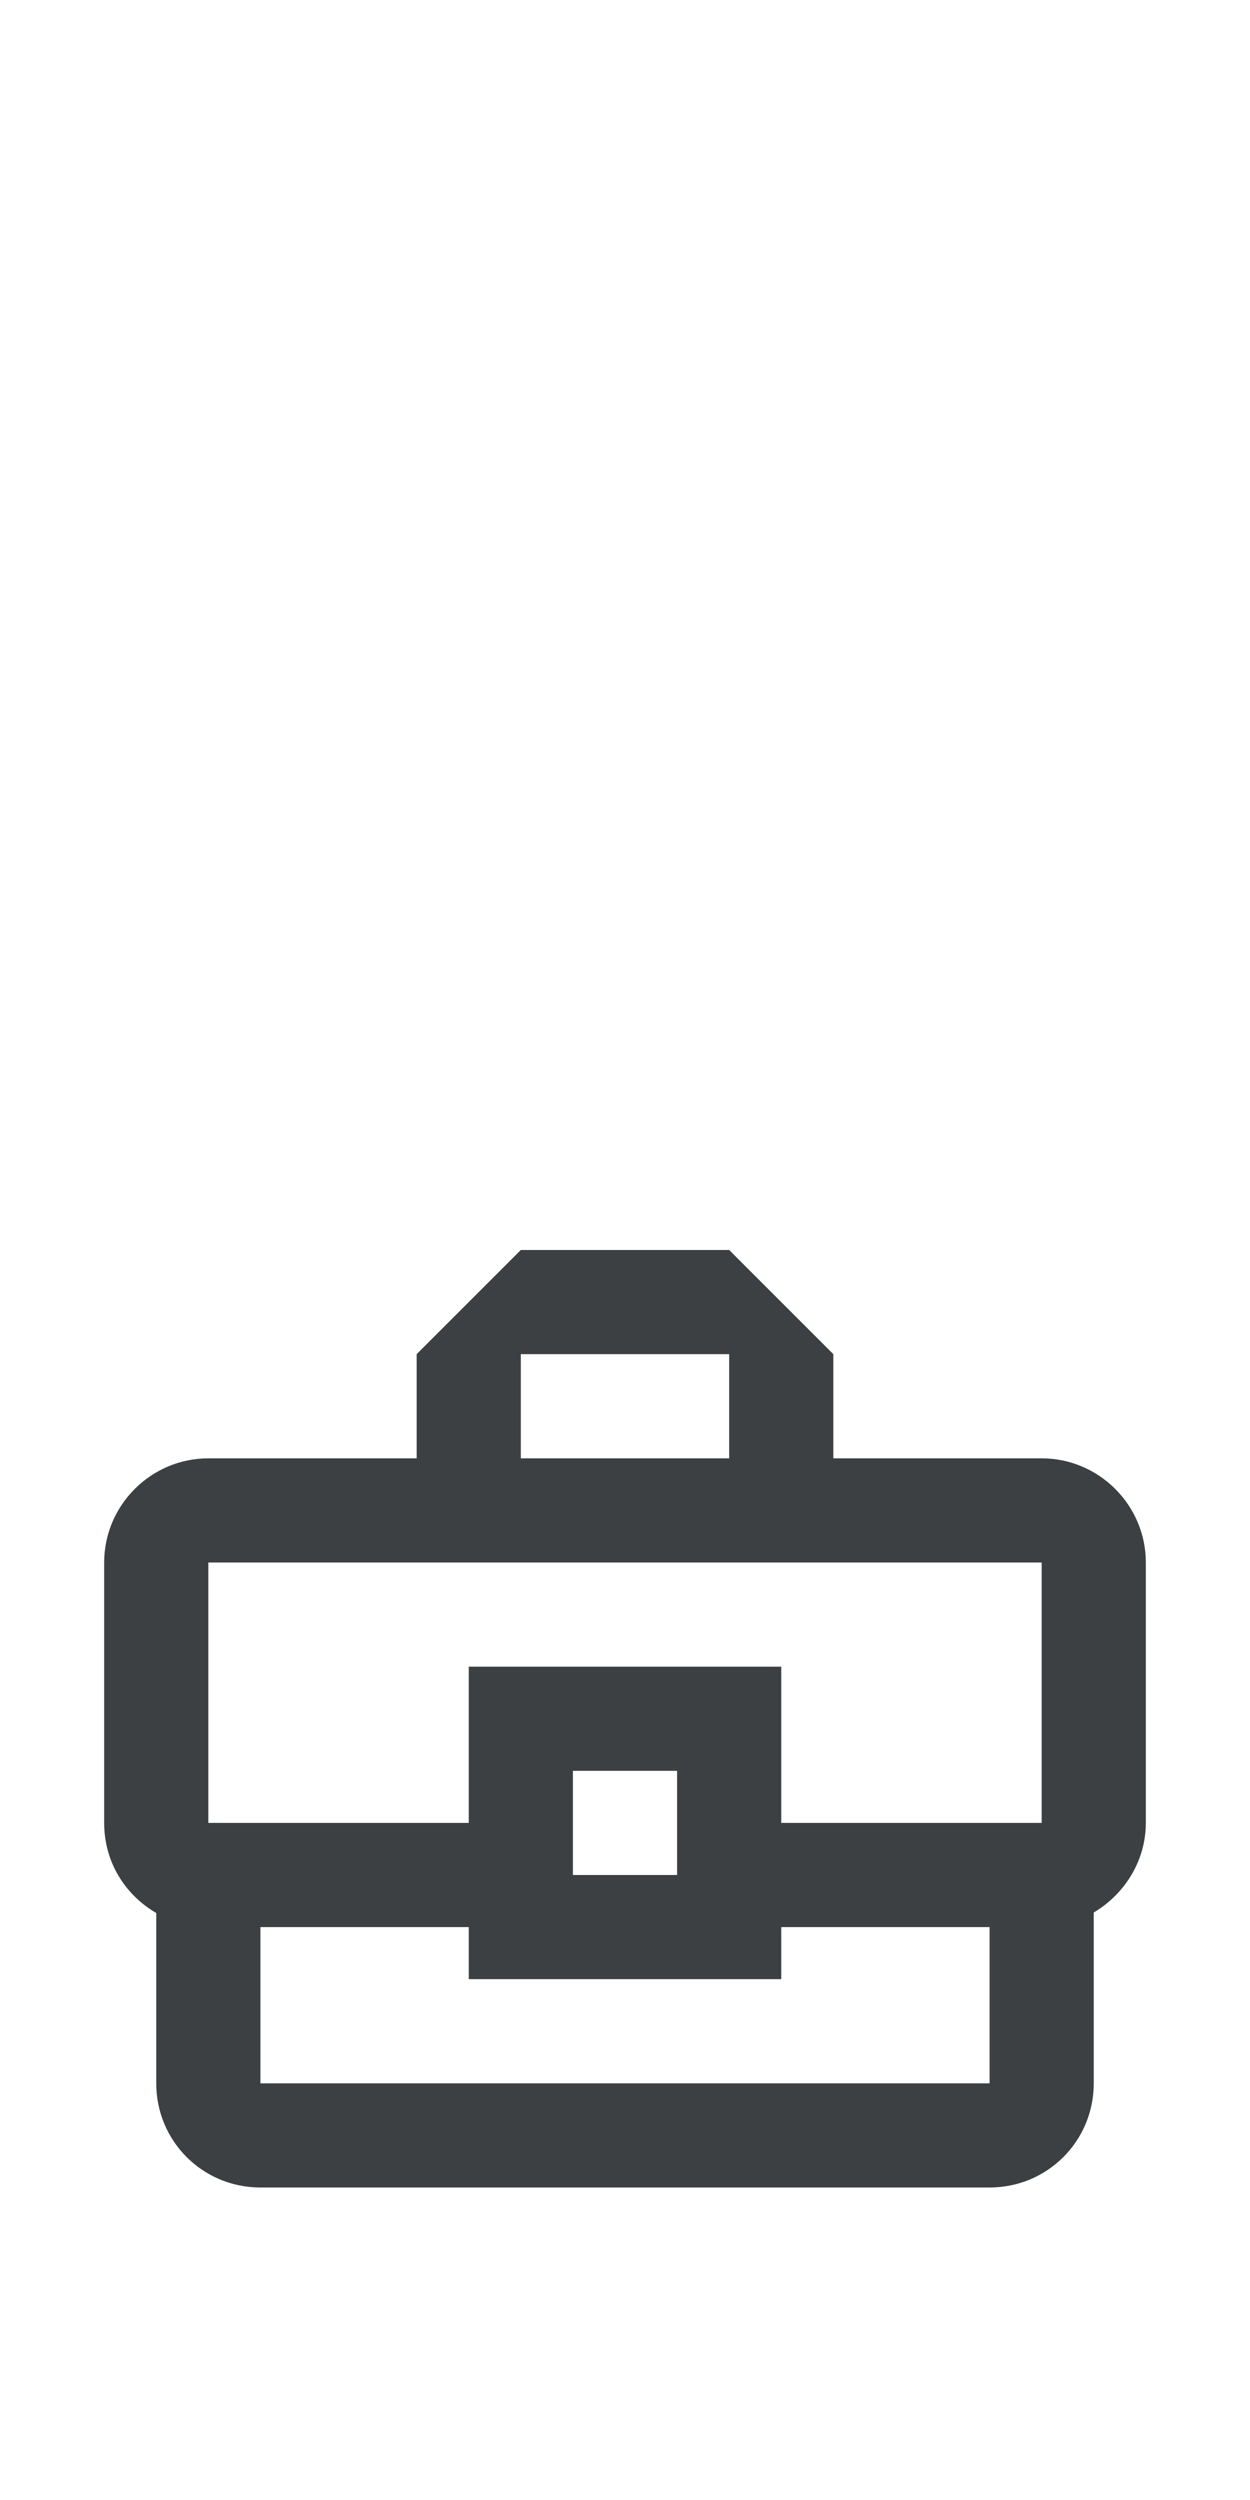 <svg width="24" height="48" viewBox="0 0 24 48" fill="none" xmlns="http://www.w3.org/2000/svg">
<path d="M20 28H16V26L14 24H10L8 26V28H4C2.9 28 2 28.9 2 30V35C2 35.75 2.4 36.38 3 36.73V40C3 41.11 3.89 42 5 42H19C20.11 42 21 41.11 21 40V36.72C21.59 36.37 22 35.73 22 35V30C22 28.9 21.1 28 20 28ZM10 26H14V28H10V26ZM4 30H20V35H15V32H9V35H4V30ZM13 36H11V34H13V36ZM19 40H5V37H9V38H15V37H19V40Z" fill="#3C4043"/>
</svg>
